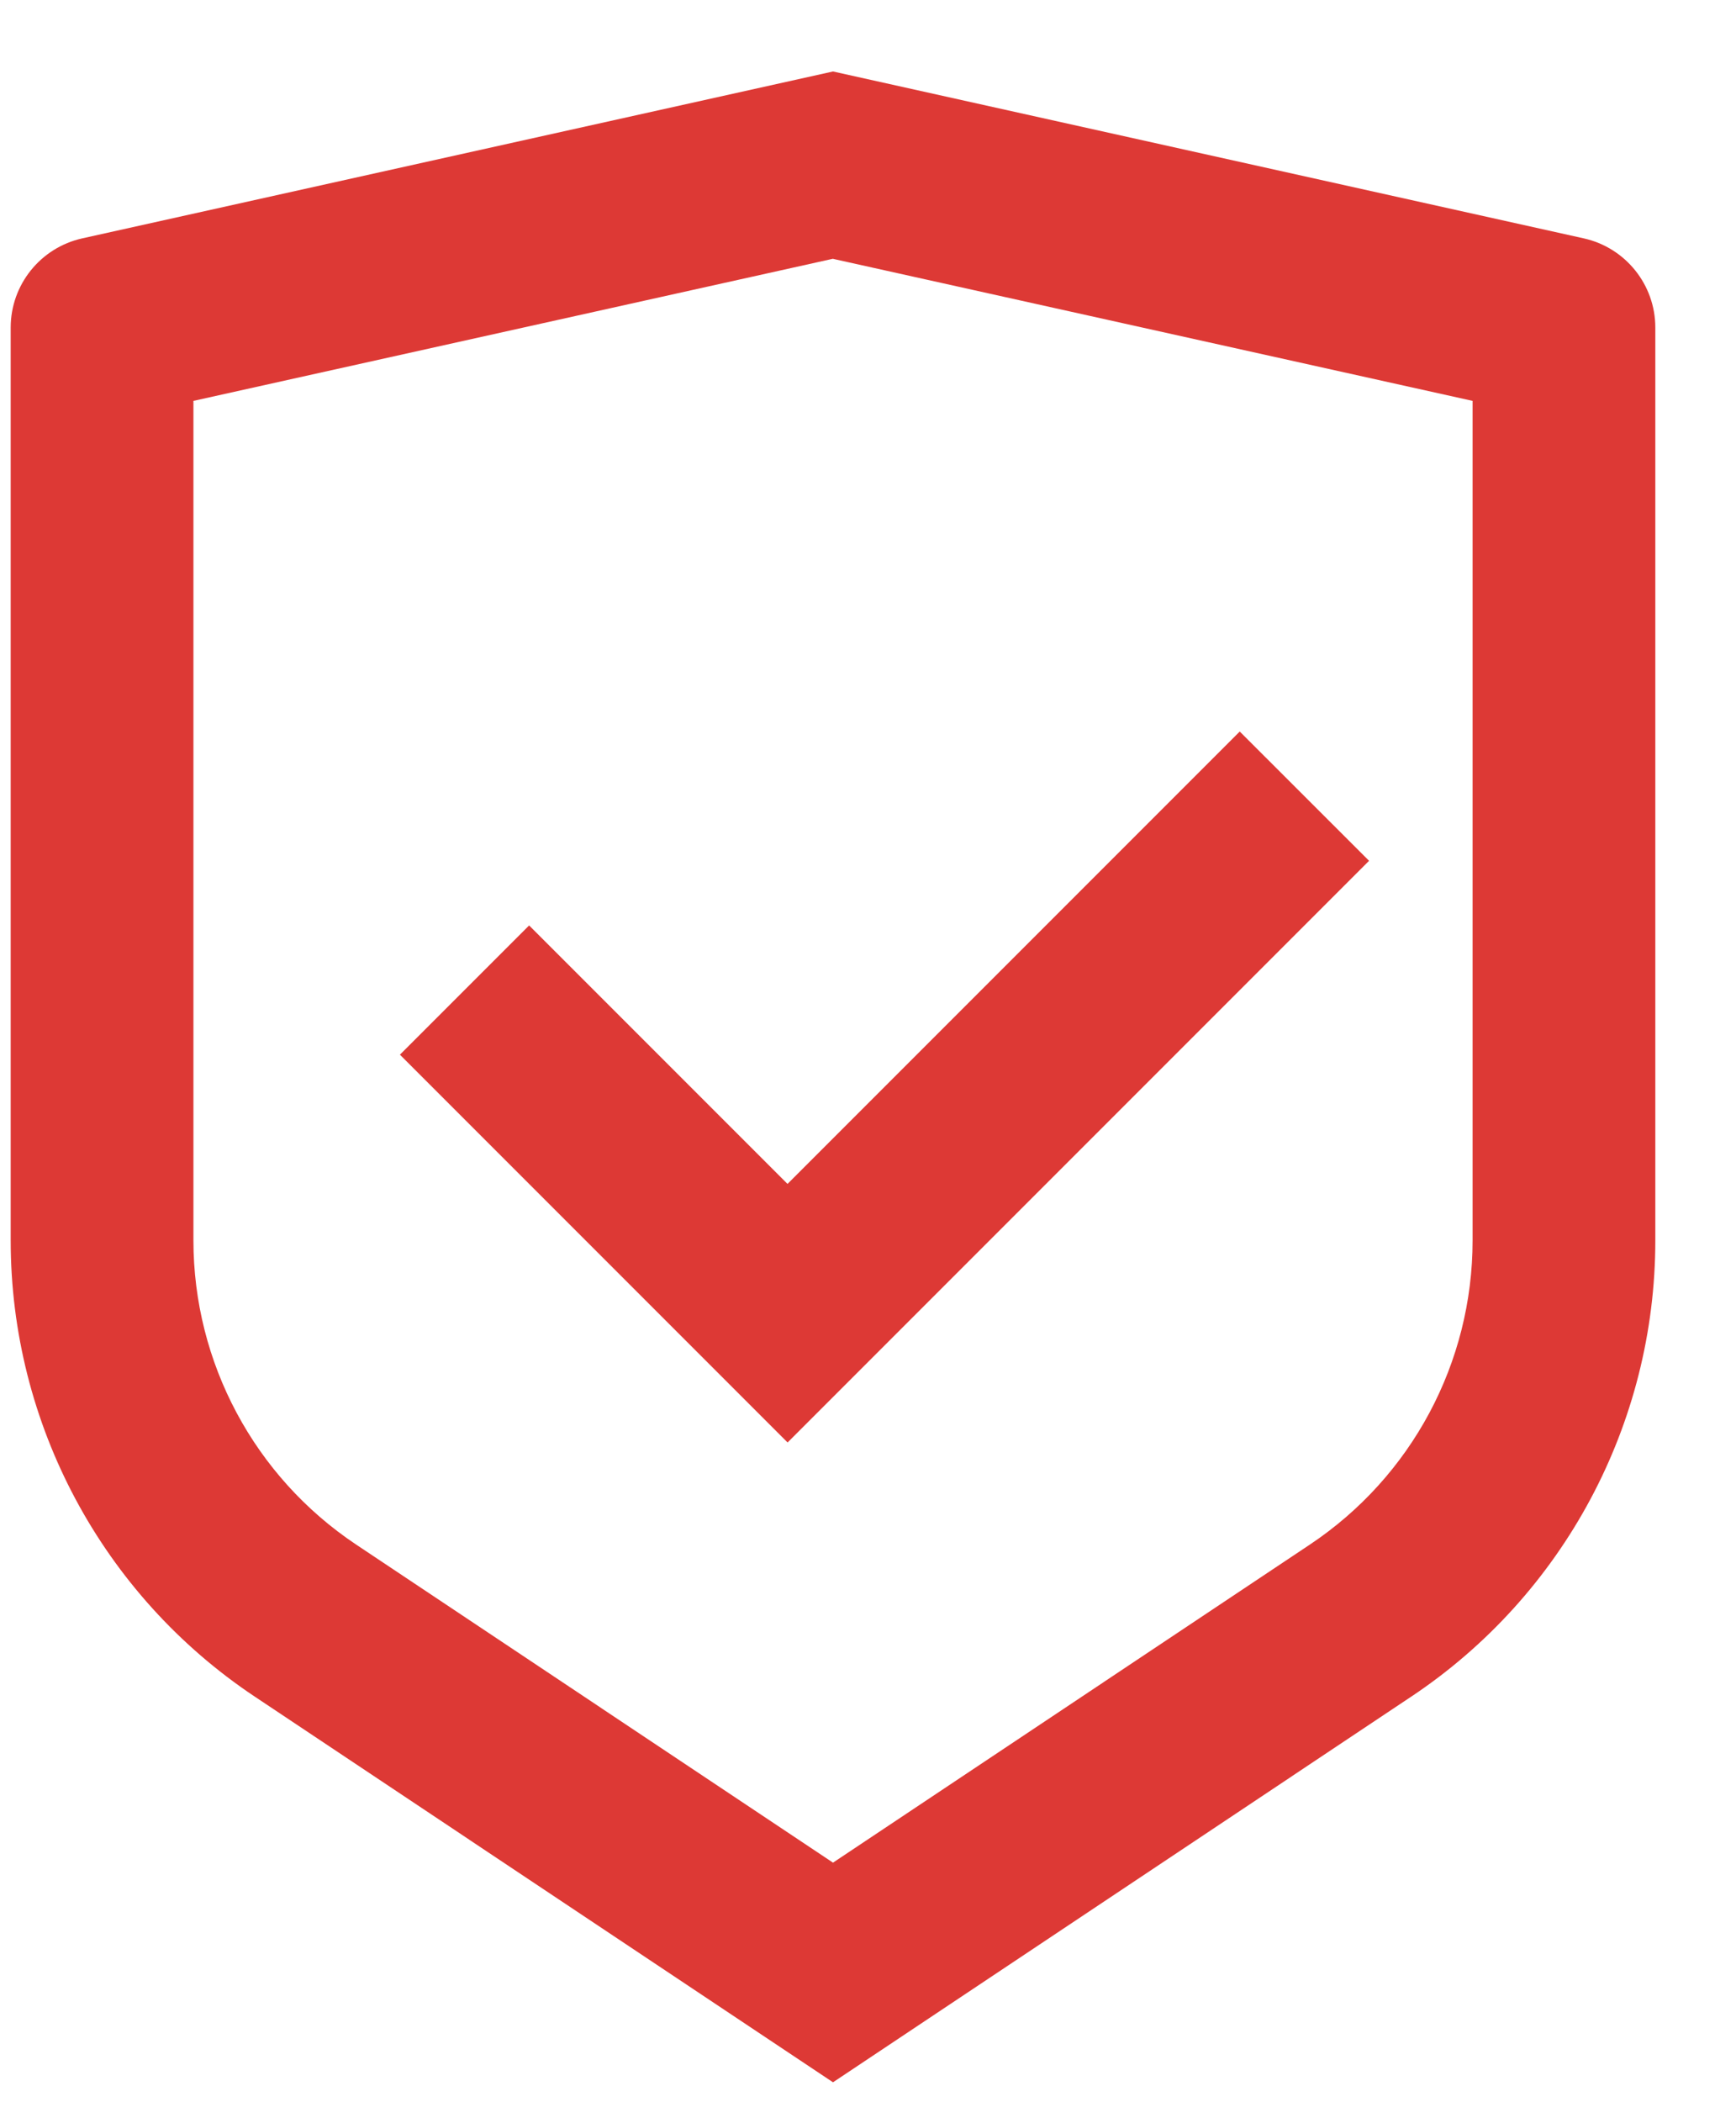 <svg width="19" height="23" viewBox="0 0 19 23" fill="none" xmlns="http://www.w3.org/2000/svg">
<path d="M9.117 0.782L17.334 2.608C17.791 2.71 18.117 3.115 18.117 3.584V13.571C18.117 15.577 17.114 17.451 15.445 18.563L9.117 22.782L2.789 18.563C1.119 17.45 0.117 15.577 0.117 13.572V3.584C0.117 3.115 0.443 2.71 0.9 2.608L9.117 0.782ZM9.117 2.831L2.117 4.386V13.571C2.117 14.908 2.785 16.157 3.898 16.899L9.117 20.379L14.336 16.899C15.449 16.157 16.117 14.909 16.117 13.572V4.386L9.117 2.832V2.831ZM13.569 8.004L14.984 9.418L8.62 15.782L4.377 11.539L5.791 10.125L8.619 12.953L13.569 8.003V8.004Z" fill="#DD3935"/>
</svg>
